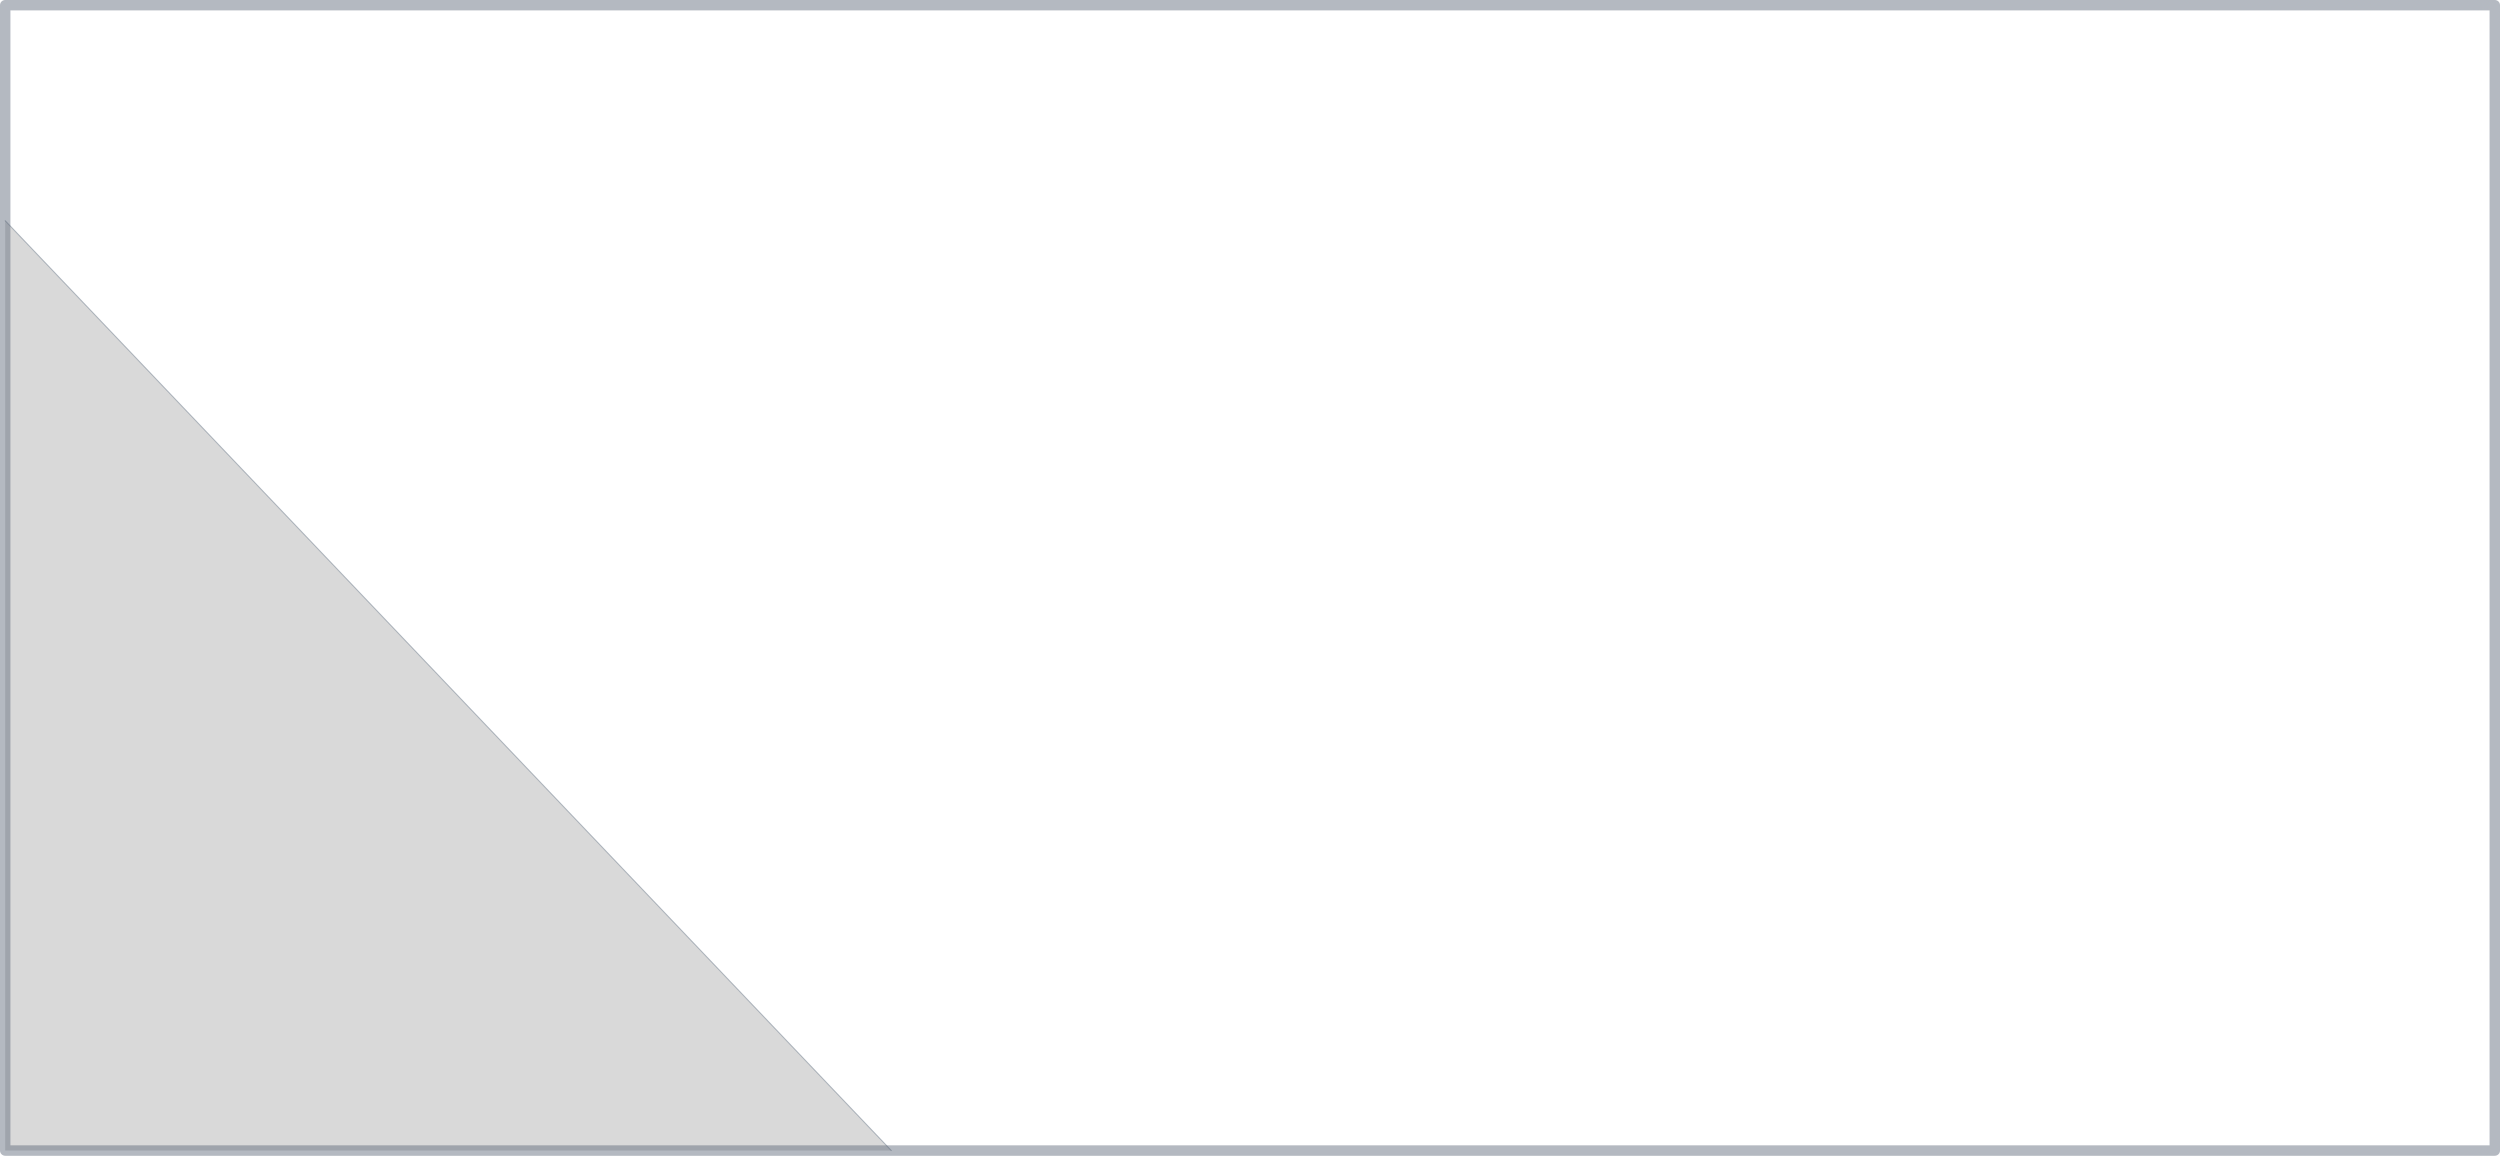 <?xml version="1.0" encoding="UTF-8" standalone="no"?>
<svg xmlns:xlink="http://www.w3.org/1999/xlink" height="55.5px" width="120.05px" xmlns="http://www.w3.org/2000/svg">
  <g transform="matrix(1.0, 0.0, 0.0, 1.0, 59.95, 27.75)">
    <path d="M-17.15 27.5 L-59.7 27.5 -59.7 -17.15 -17.15 27.5" fill="#000000" fill-opacity="0.149" fill-rule="evenodd" stroke="none"/>
    <path d="M-59.7 -17.15 L-17.15 27.5" fill="none" stroke="#6c7a8a" stroke-linecap="round" stroke-linejoin="round" stroke-opacity="0.498" stroke-width="0.05"/>
    <path d="M-59.7 -17.15 L-59.7 -27.5 59.85 -27.5 59.85 27.5 -17.15 27.5 -59.7 27.5 -59.7 -17.15 Z" fill="none" stroke="#556172" stroke-linecap="round" stroke-linejoin="round" stroke-opacity="0.439" stroke-width="0.5"/>
  </g>
</svg>
